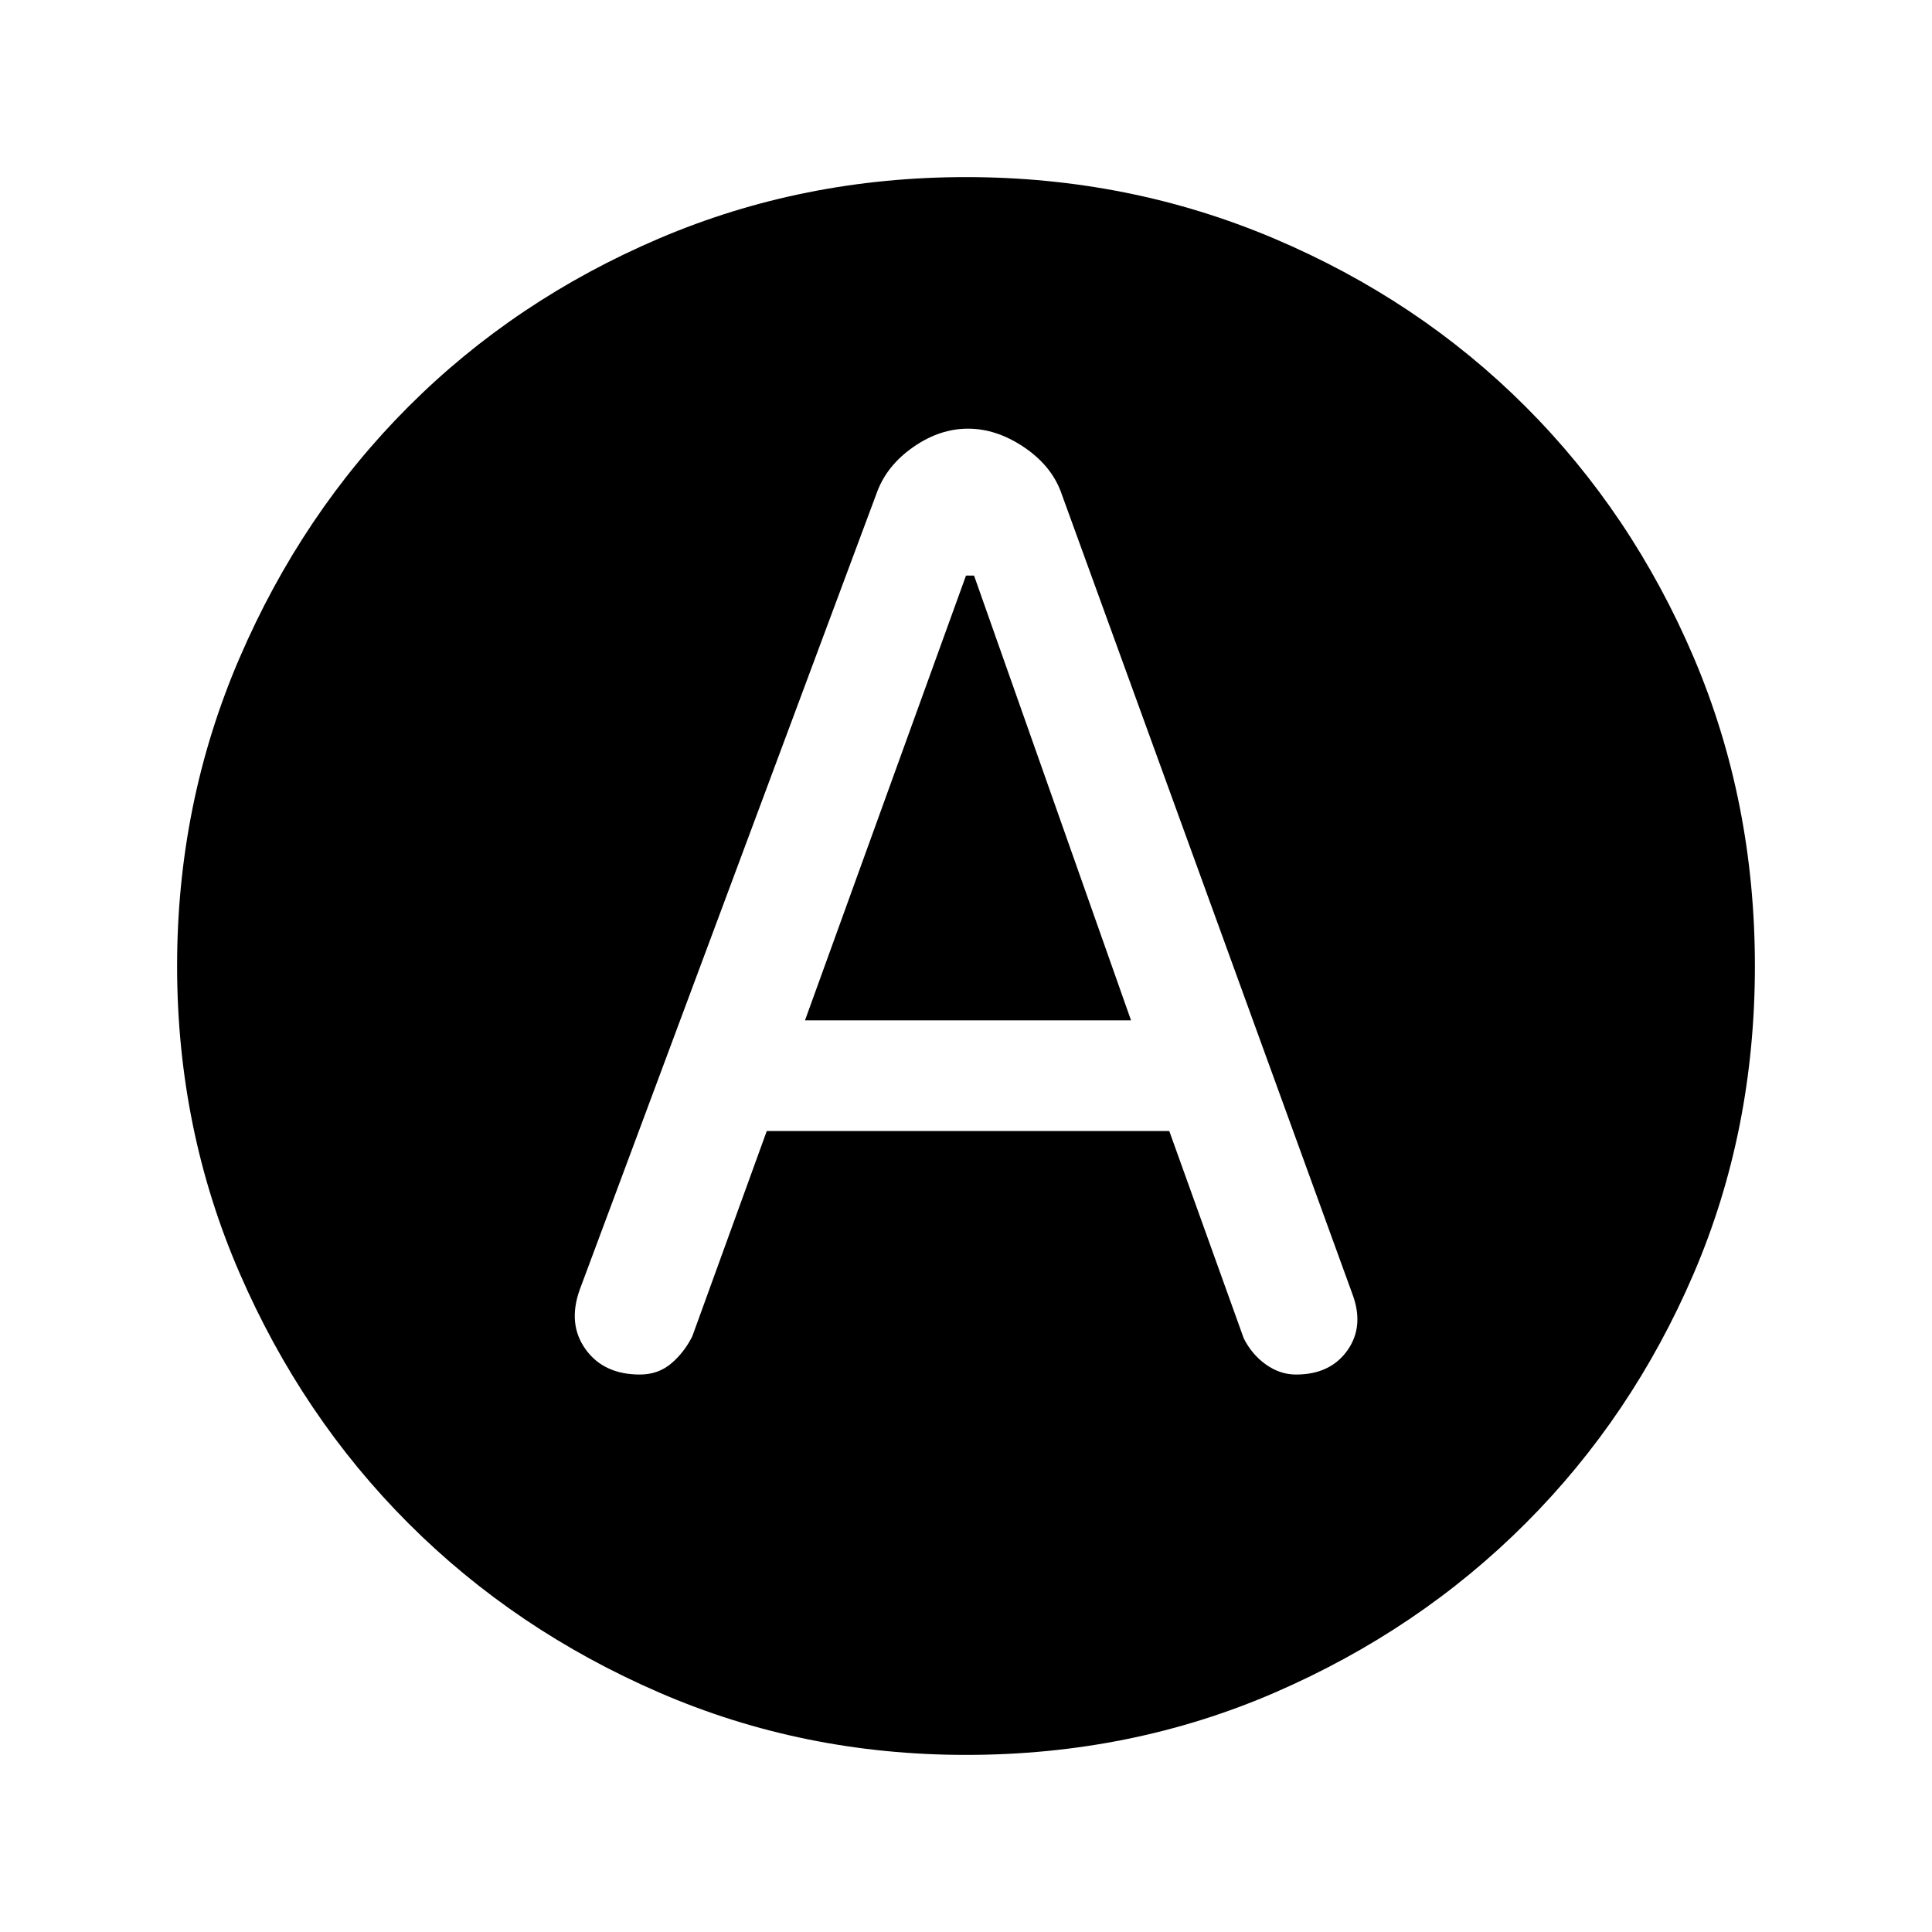 <svg xmlns="http://www.w3.org/2000/svg" height="24" width="24"><path d="M7.95 17.075q.225 0 .388-.137.162-.138.262-.338l.925-2.55h5l.925 2.575q.1.2.275.325.175.125.375.125.425 0 .638-.3.212-.3.062-.7L13.175 6.1q-.125-.325-.462-.55-.338-.225-.688-.225-.35 0-.675.225-.325.225-.45.55l-3.7 9.925q-.15.425.075.737.225.313.675.313Zm2.05-4.4 2-5.525h.1l1.95 5.525Zm2 9.125q-2.025 0-3.812-.775-1.788-.775-3.113-2.1-1.325-1.325-2.1-3.113Q2.2 14.025 2.2 12t.775-3.825q.775-1.8 2.1-3.125Q6.4 3.725 8.188 2.962 9.975 2.2 12 2.2t3.825.762q1.8.763 3.125 2.088 1.325 1.325 2.088 3.112Q21.8 9.95 21.8 12t-.762 3.825q-.763 1.775-2.088 3.1-1.325 1.325-3.112 2.1Q14.05 21.8 12 21.8Z"/></svg>